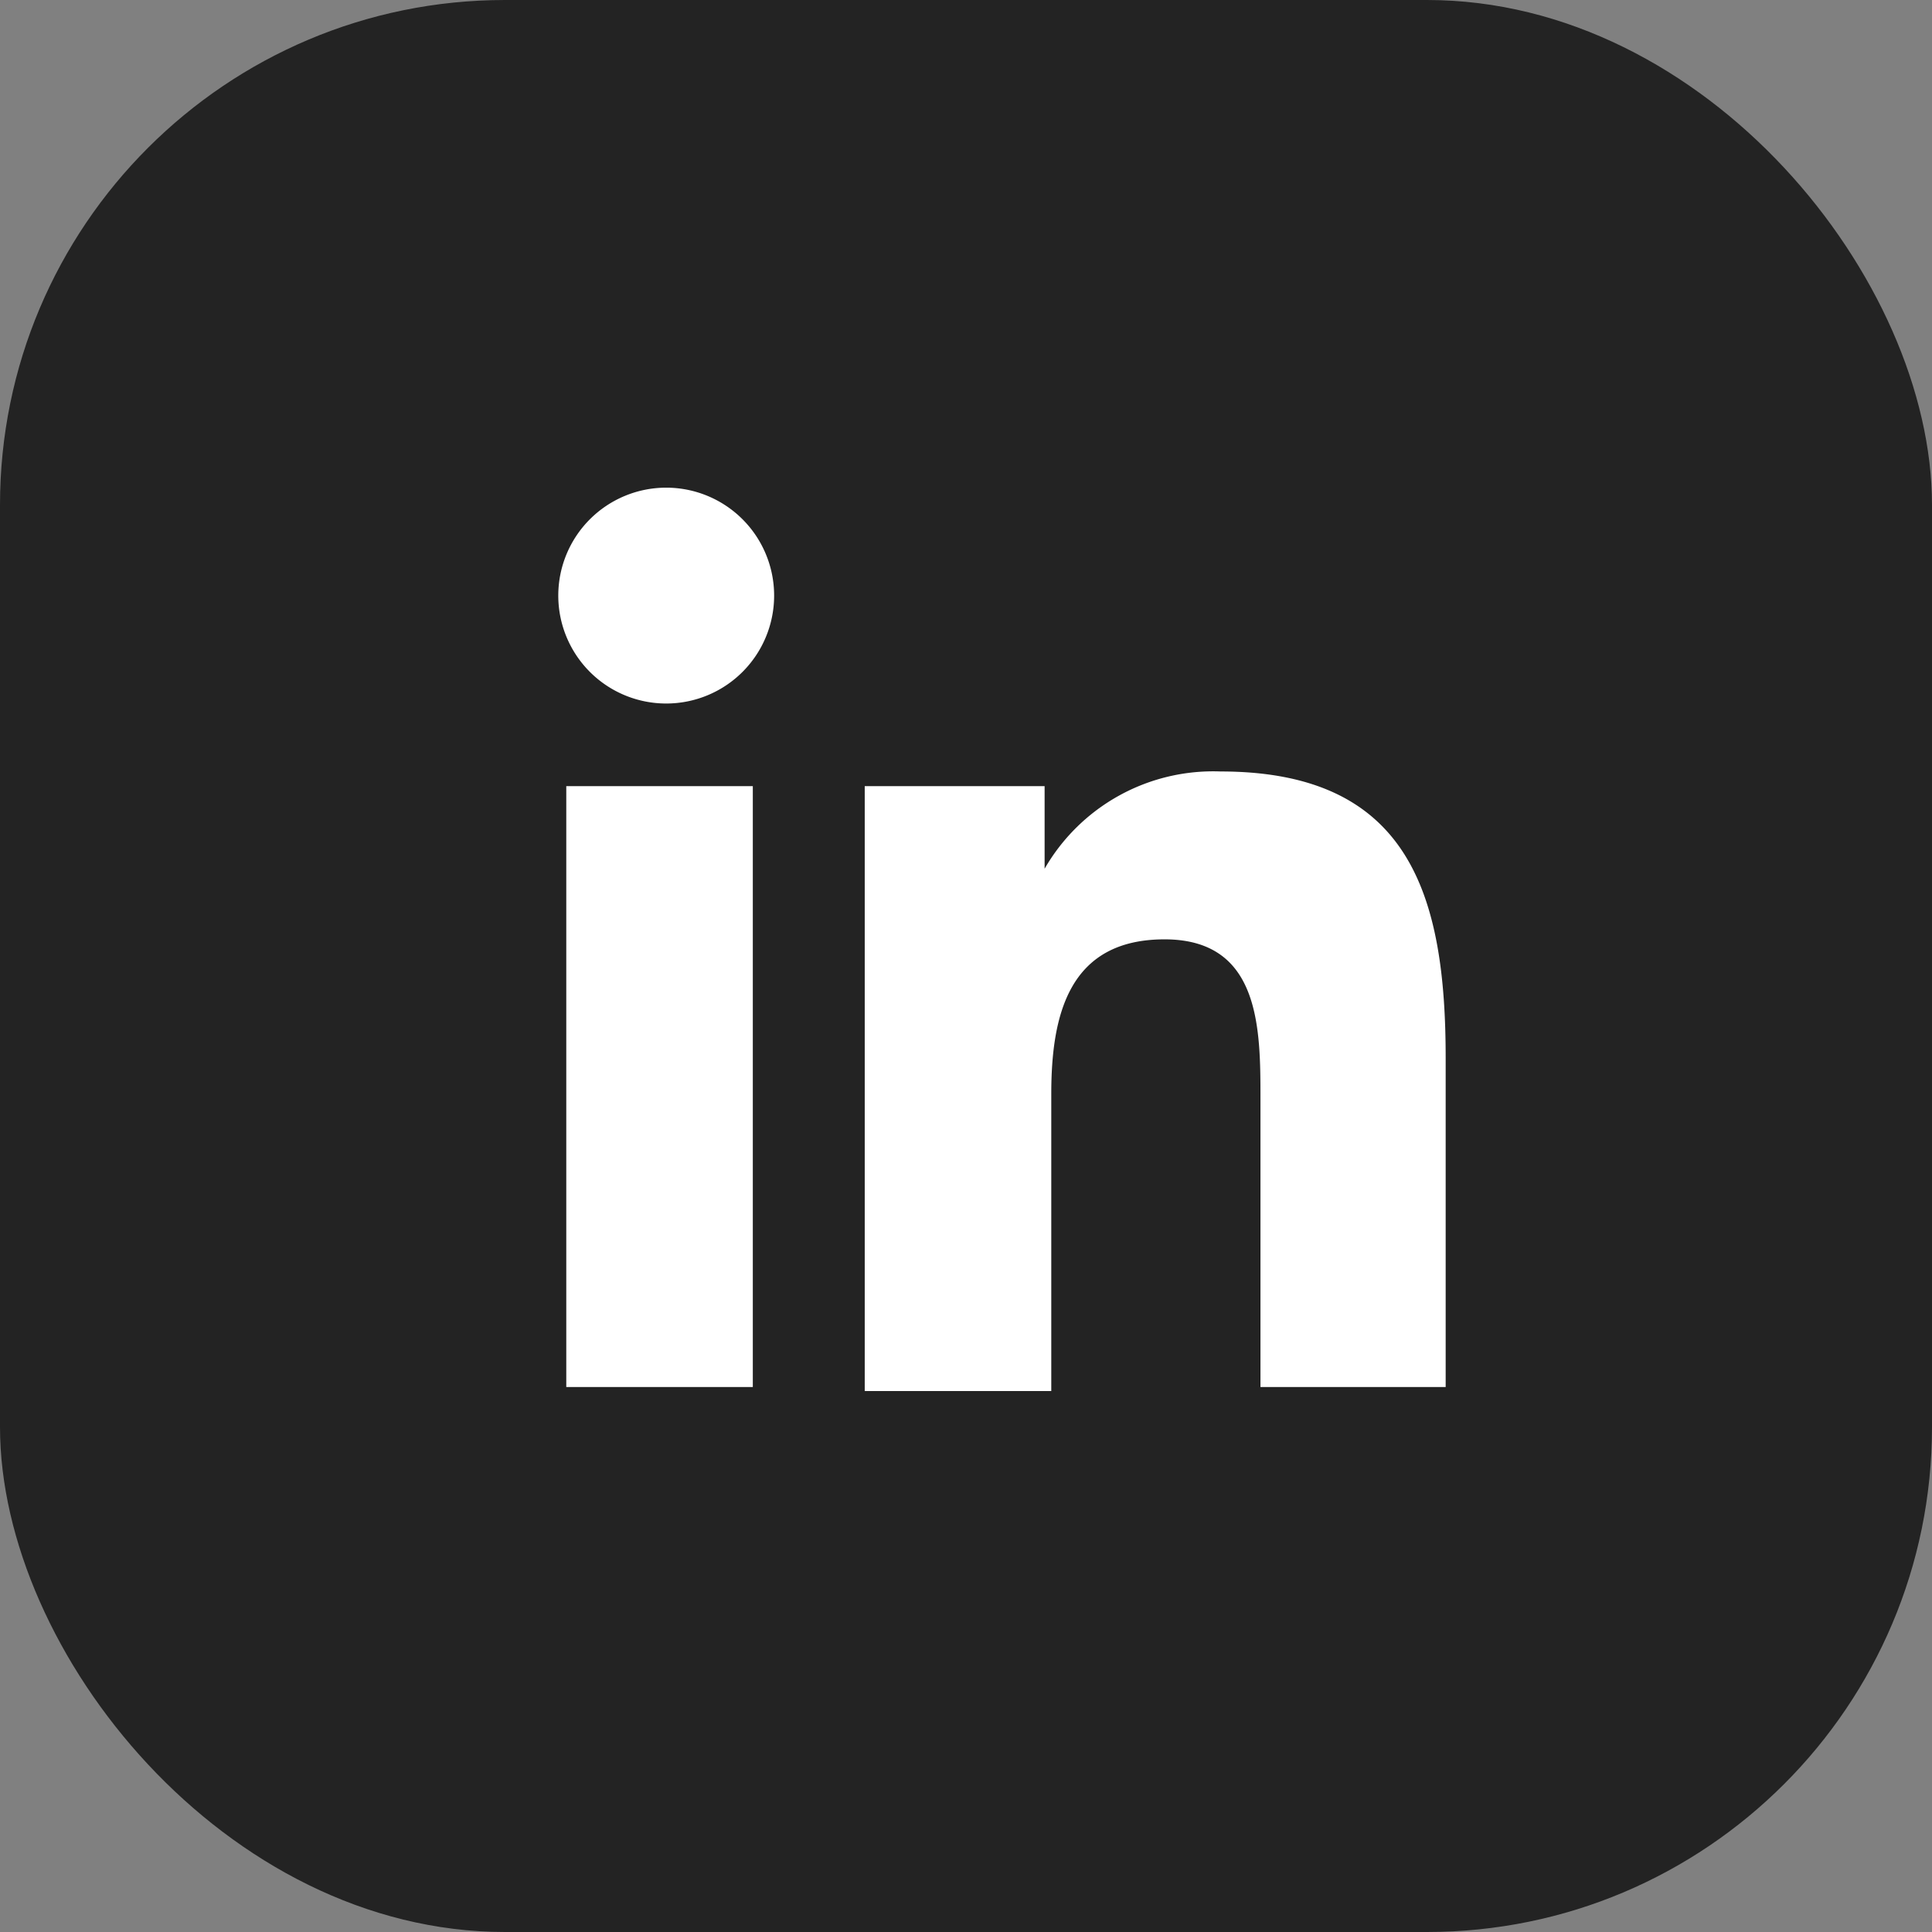 <svg xmlns="http://www.w3.org/2000/svg" viewBox="0 0 14.5 14.5"><rect x="0" y="0" width="14.5" height="14.5" fill="#808080" stroke="none"/><defs><style>.cls-1{fill:#232323;}.cls-2{fill:#fff;}</style></defs><g id="Layer_2" data-name="Layer 2"><g id="Capa_1" data-name="Capa 1"><rect class="cls-1" width="14.5" height="14.5" rx="3.79"/><path class="cls-2" d="M4.25,5.9h1.4v4.51H4.25ZM5,3.66a.81.81,0,1,1-.81.81h0A.81.81,0,0,1,5,3.66"/><path class="cls-2" d="M6.49,5.9H7.84v.62h0a1.46,1.46,0,0,1,1.32-.73c1.42,0,1.69.93,1.69,2.15v2.47H9.46V8.25c0-.53,0-1.2-.72-1.2s-.85.57-.85,1.16v2.23H6.49Z"/></g></g></svg>